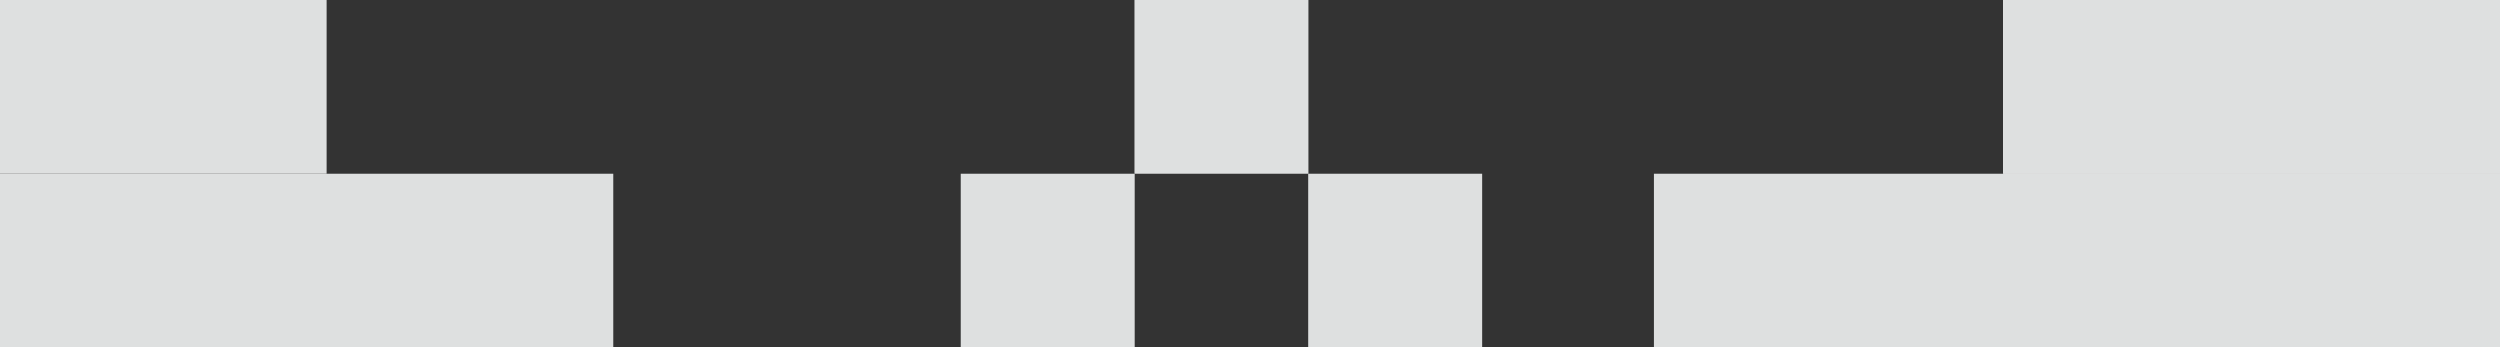 <svg width="1439" height="200" viewBox="0 0 1439 200" fill="none" xmlns="http://www.w3.org/2000/svg">
<rect x="0" y="0" width="1439" height="200" fill="#333333" stroke="none"/>
<path d="M1439 100H952V200H1439V100Z" fill="#DEE0E0"/>
<path d="M753.129 0H653V100H753.129V0Z" fill="#DEE0E0"/>
<path d="M653.129 100H553V200H653.129V100Z" fill="#DEE0E0"/>
<path d="M353 100H0V200H353V100Z" fill="#DEE0E0"/>
<path d="M188 0H0V100H188V0Z" fill="#DEE0E0"/>
<path d="M853.129 100H753V200H853.129V100Z" fill="#DEE0E0"/>
<g clip-path="url(#clip0_47_24)">
<rect width="286" height="100" transform="translate(1153)" fill="white"/>
<path d="M1439 0H1153V100H1439V0Z" fill="#DEE0E0"/>
</g>
<defs>
<clipPath id="clip0_47_24">
<rect width="286" height="100" fill="white" transform="translate(1153)"/>
</clipPath>
</defs>
</svg>
